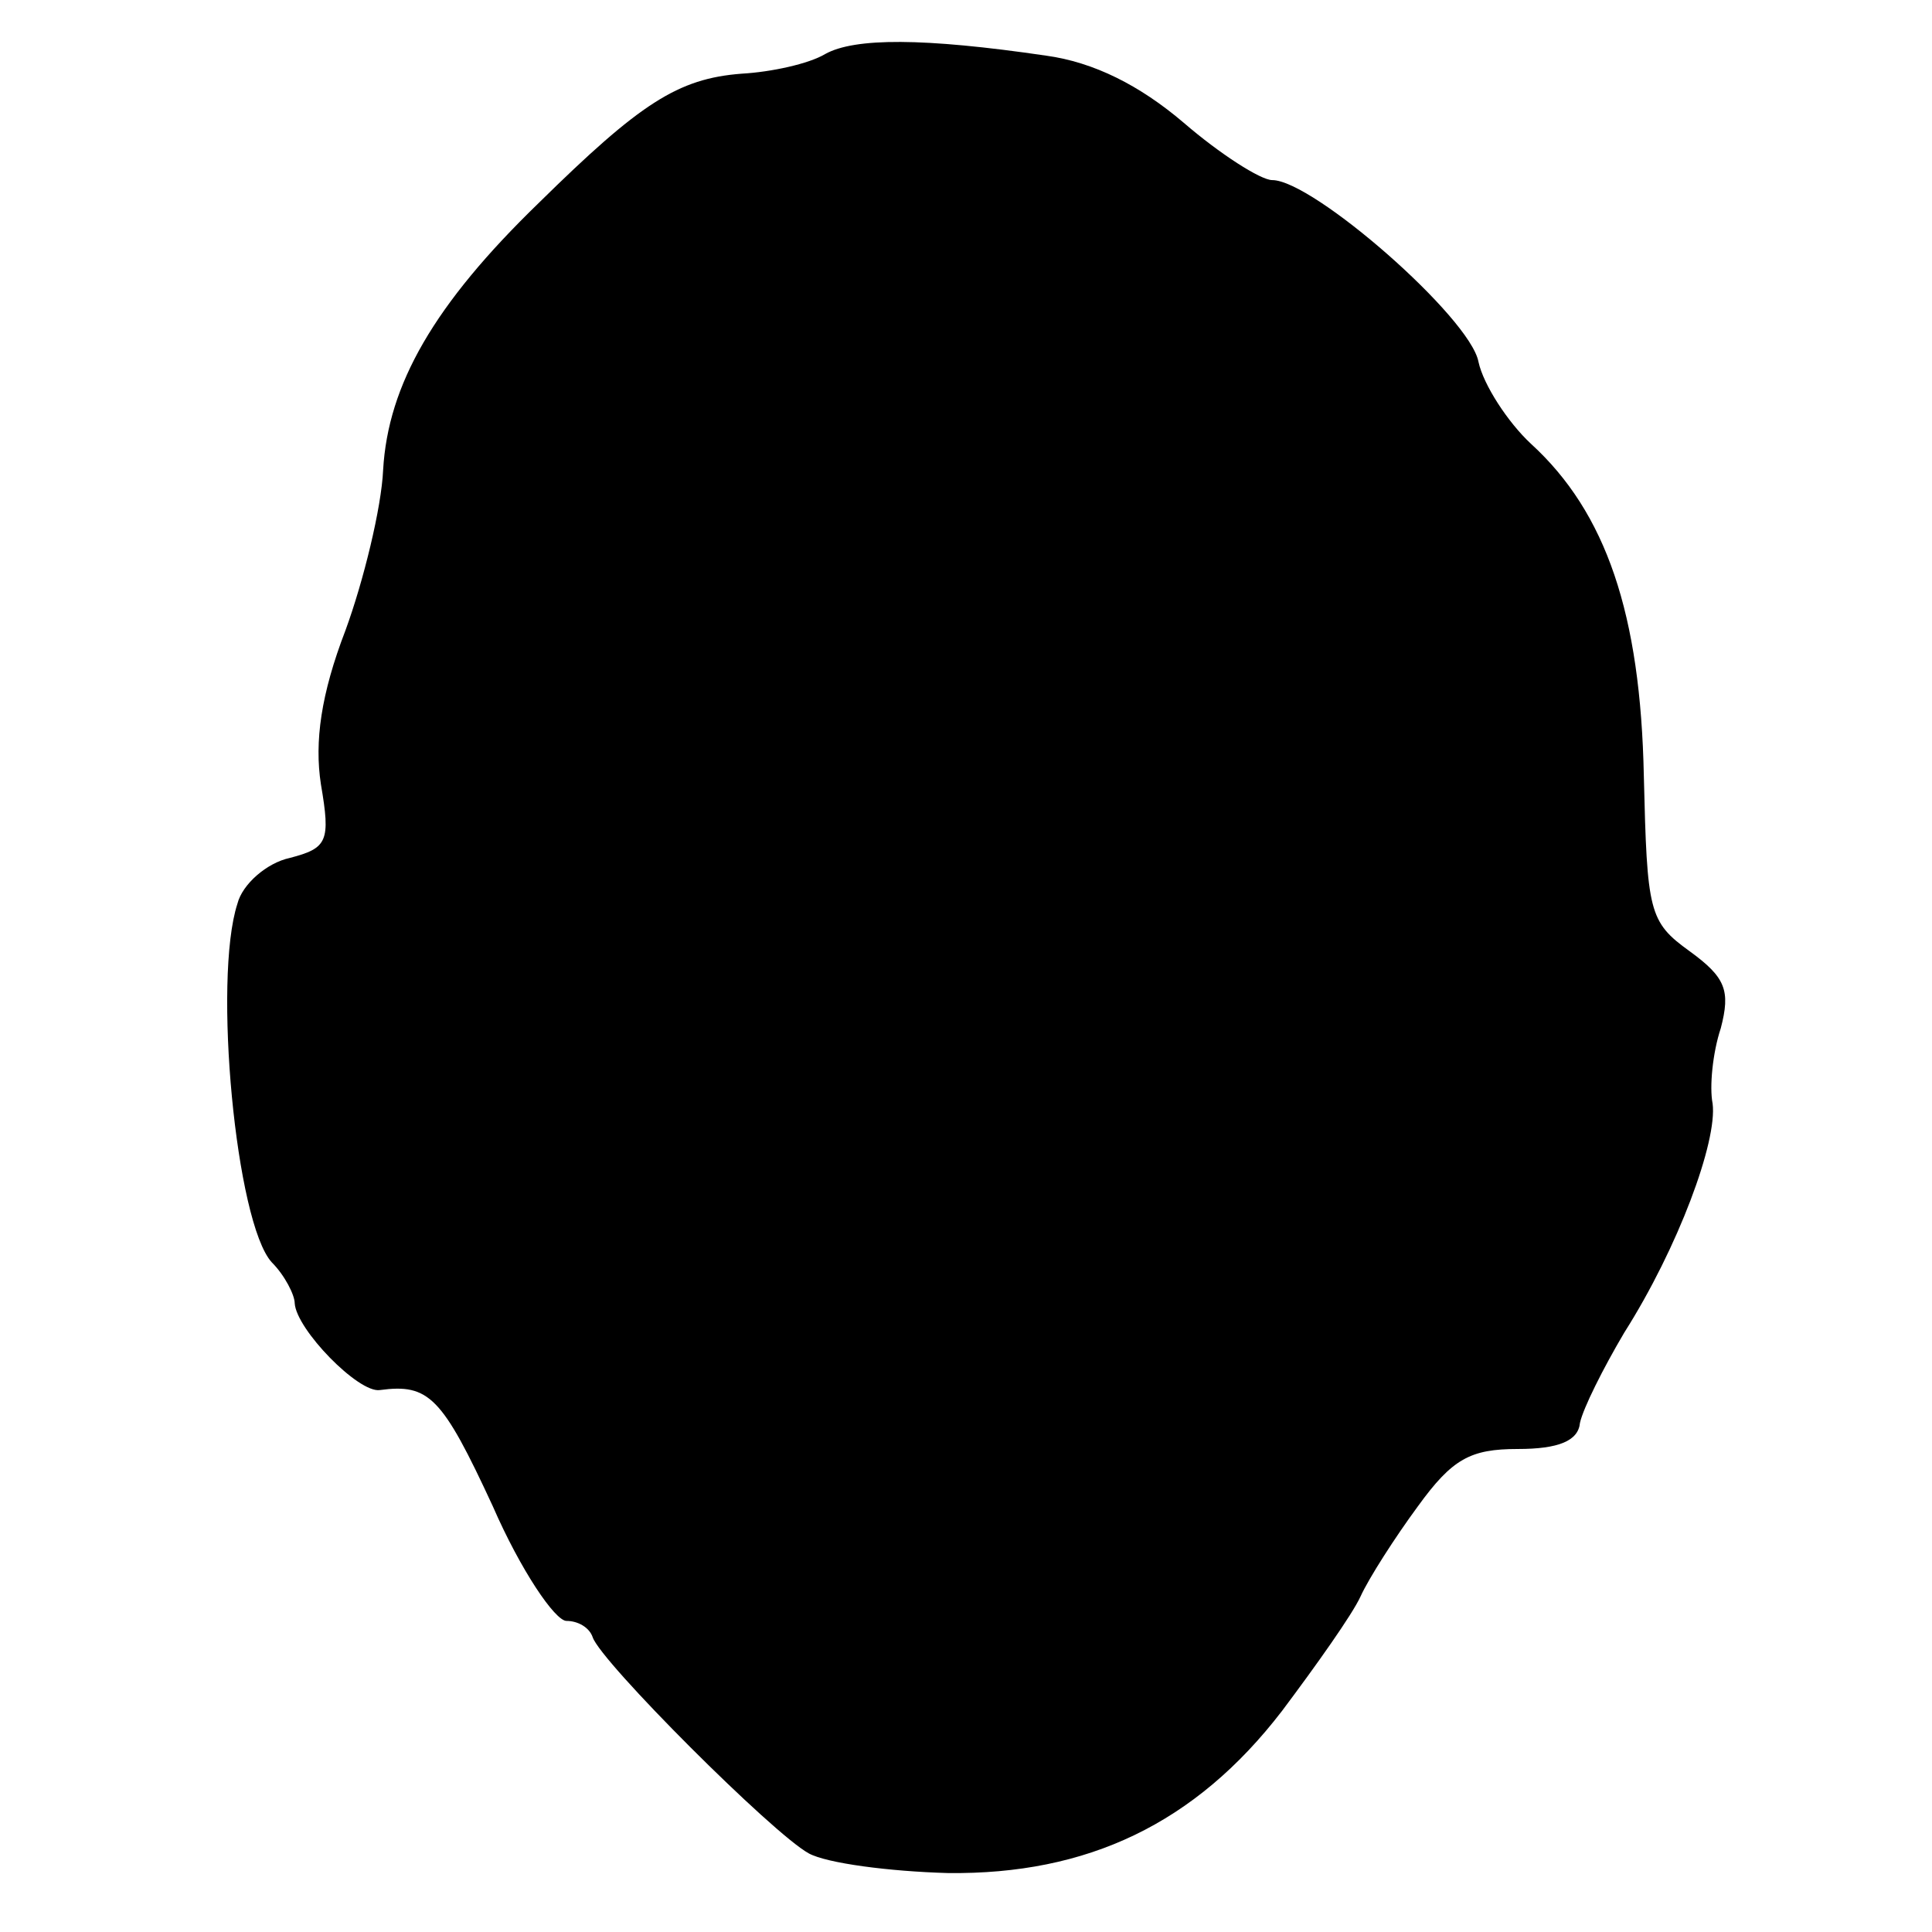 <?xml version="1.0" standalone="no"?>
<!DOCTYPE svg PUBLIC "-//W3C//DTD SVG 20010904//EN"
 "http://www.w3.org/TR/2001/REC-SVG-20010904/DTD/svg10.dtd">
<svg version="1.0" xmlns="http://www.w3.org/2000/svg"
 width="118pt" height="118pt" viewBox="0 0 118 118"
 preserveAspectRatio="xMidYMid meet">
<g transform="translate(0,118) scale(0.1,-0.1)"
fill="#000000" stroke="none">
<path d="M504 1147 c-10 -6 -33 -11 -51 -12 -39 -3 -62 -18 -124 -79 -64 -62
-92 -111 -95 -163 -1 -23 -12 -68 -23 -98 -15 -39 -19 -68 -15 -94 6 -35 4
-39 -19 -45 -14 -3 -29 -16 -32 -28 -15 -46 -1 -195 21 -219 8 -8 14 -20 14
-25 1 -16 39 -55 52 -53 30 4 38 -4 69 -71 17 -39 38 -70 45 -70 7 0 14 -4 16
-10 5 -15 110 -120 132 -132 11 -6 49 -11 85 -12 85 -1 151 30 204 99 21 28
43 59 48 70 5 11 21 36 35 55 21 29 32 35 61 35 25 0 37 5 38 16 2 9 14 33 27
55 33 52 57 117 54 140 -2 10 0 31 5 46 6 23 3 31 -19 47 -25 18 -26 24 -28
107 -2 99 -23 161 -69 203 -14 13 -29 36 -32 50 -5 27 -101 111 -126 111 -7 0
-32 16 -54 35 -27 23 -55 37 -84 41 -75 11 -117 11 -135 1z"/>
</g>
</svg>
